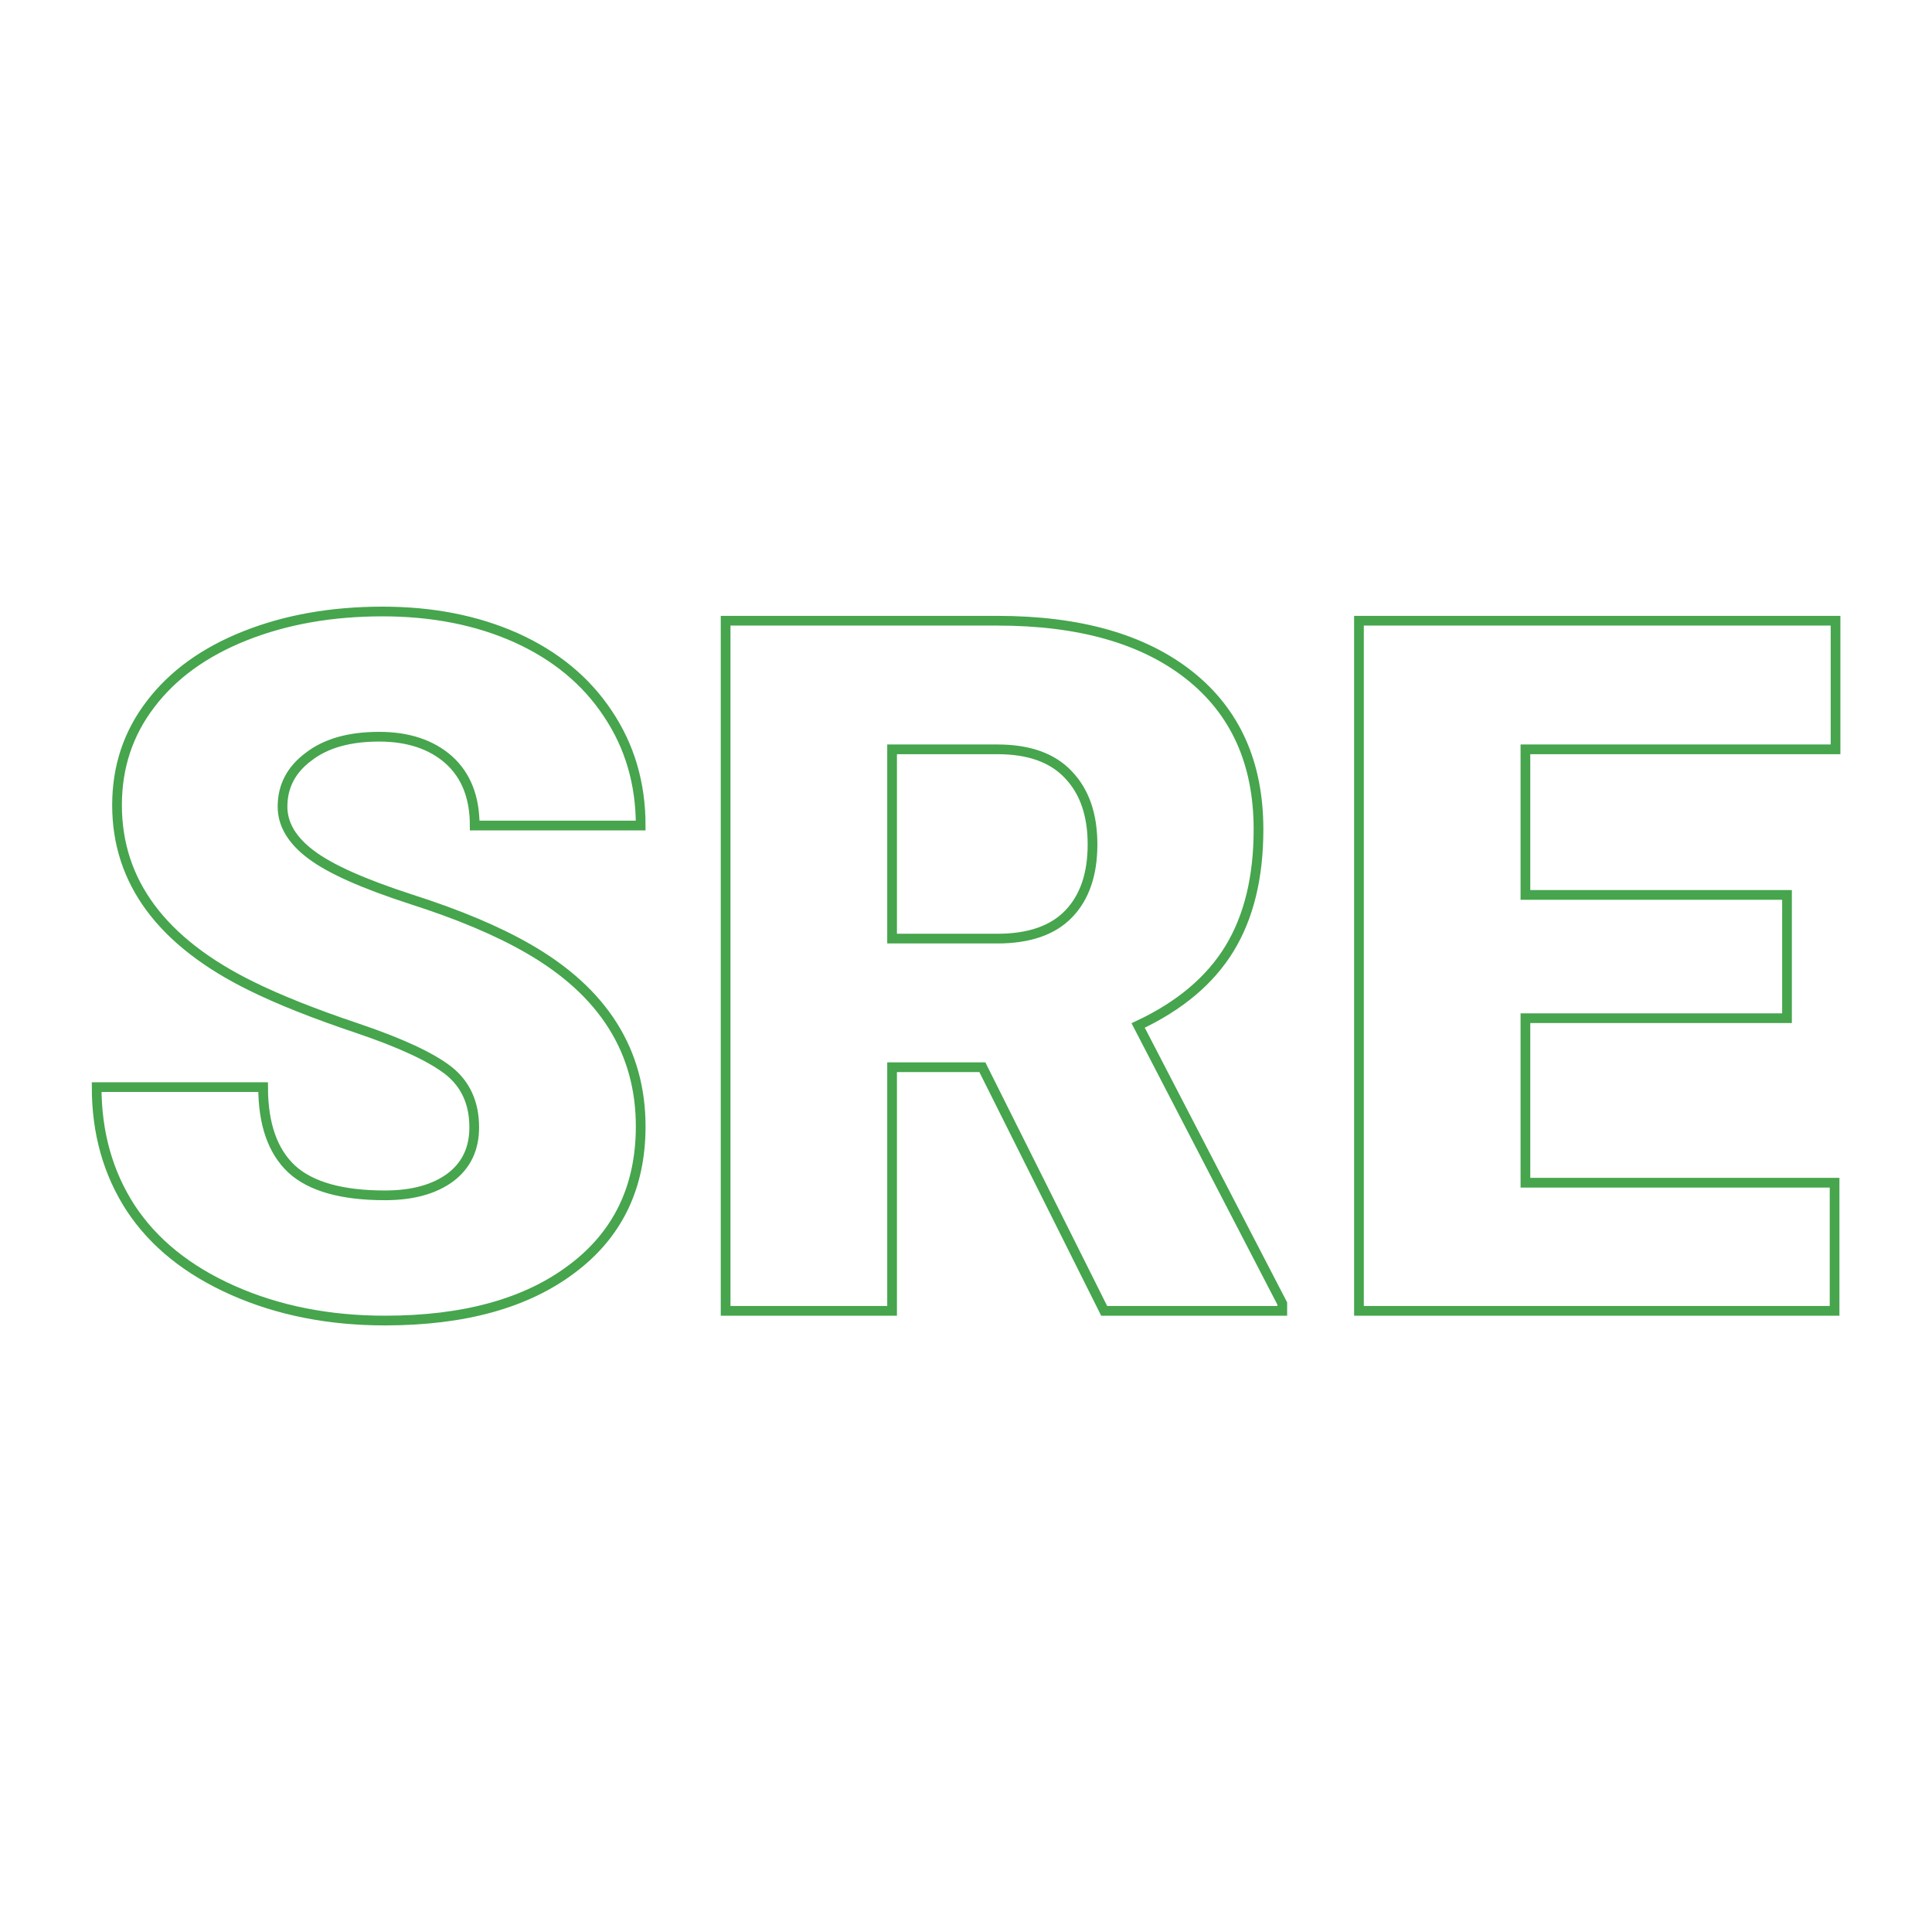 <svg xmlns="http://www.w3.org/2000/svg" version="1.1" xmlns:xlink="http://www.w3.org/1999/xlink" width="200" height="200"><svg xmlns="http://www.w3.org/2000/svg" version="1.1" xmlns:xlink="http://www.w3.org/1999/xlink" viewBox="0 0 200 200"><rect width="200" height="200" fill="url('#gradient')"></rect><defs><linearGradient id="SvgjsLinearGradient1001" gradientTransform="rotate(45 0.5 0.5)"><stop offset="0%" stop-color="#211e23"></stop><stop offset="100%" stop-color="#211e23"></stop></linearGradient></defs><g><g fill="#ffffff" transform="matrix(5.024,0,0,5.024,6.84,135.698)" stroke="#46a54d" stroke-width="0.2"><path d="M8.41-3.78L8.41-3.78Q8.41-4.53 7.88-4.95Q7.34-5.37 6.01-5.82Q4.67-6.27 3.82-6.69L3.82-6.69Q1.05-8.05 1.05-10.42L1.05-10.42Q1.05-11.60 1.74-12.50Q2.43-13.41 3.69-13.91Q4.95-14.41 6.52-14.41L6.52-14.41Q8.06-14.41 9.27-13.87Q10.49-13.32 11.16-12.31Q11.84-11.30 11.84-10L11.84-10L8.42-10Q8.42-10.87 7.89-11.35Q7.35-11.83 6.45-11.83L6.45-11.83Q5.53-11.83 5.00-11.42Q4.46-11.02 4.46-10.39L4.46-10.39Q4.46-9.84 5.05-9.40Q5.63-8.96 7.11-8.48Q8.58-8.01 9.53-7.46L9.53-7.46Q11.84-6.13 11.84-3.80L11.84-3.80Q11.84-1.93 10.43-0.87Q9.02 0.20 6.57 0.20L6.57 0.20Q4.84 0.20 3.44-0.42Q2.04-1.04 1.33-2.12Q0.63-3.20 0.63-4.61L0.63-4.61L4.06-4.61Q4.06-3.47 4.65-2.92Q5.24-2.38 6.57-2.38L6.57-2.38Q7.42-2.38 7.92-2.75Q8.41-3.12 8.41-3.78ZM21.39 0L18.88-5.02L17.02-5.02L17.02 0L13.59 0L13.59-14.22L19.19-14.22Q21.72-14.22 23.14-13.10Q24.57-11.97 24.57-9.92L24.57-9.92Q24.57-8.44 23.97-7.46Q23.37-6.48 22.09-5.88L22.09-5.88L25.06-0.15L25.06 0L21.39 0ZM17.02-11.57L17.02-7.67L19.19-7.67Q20.17-7.67 20.66-8.18Q21.15-8.69 21.15-9.61Q21.15-10.53 20.65-11.05Q20.16-11.57 19.19-11.57L19.19-11.57L17.02-11.57ZM35.46-8.57L35.46-6.03L30.07-6.03L30.07-2.64L36.44-2.64L36.44 0L26.64 0L26.64-14.22L36.46-14.22L36.46-11.57L30.07-11.57L30.07-8.57L35.46-8.57Z"></path></g></g></svg><style>@media (prefers-color-scheme: light) { :root { filter: none; } }
@media (prefers-color-scheme: dark) { :root { filter: none; } }
</style></svg>
